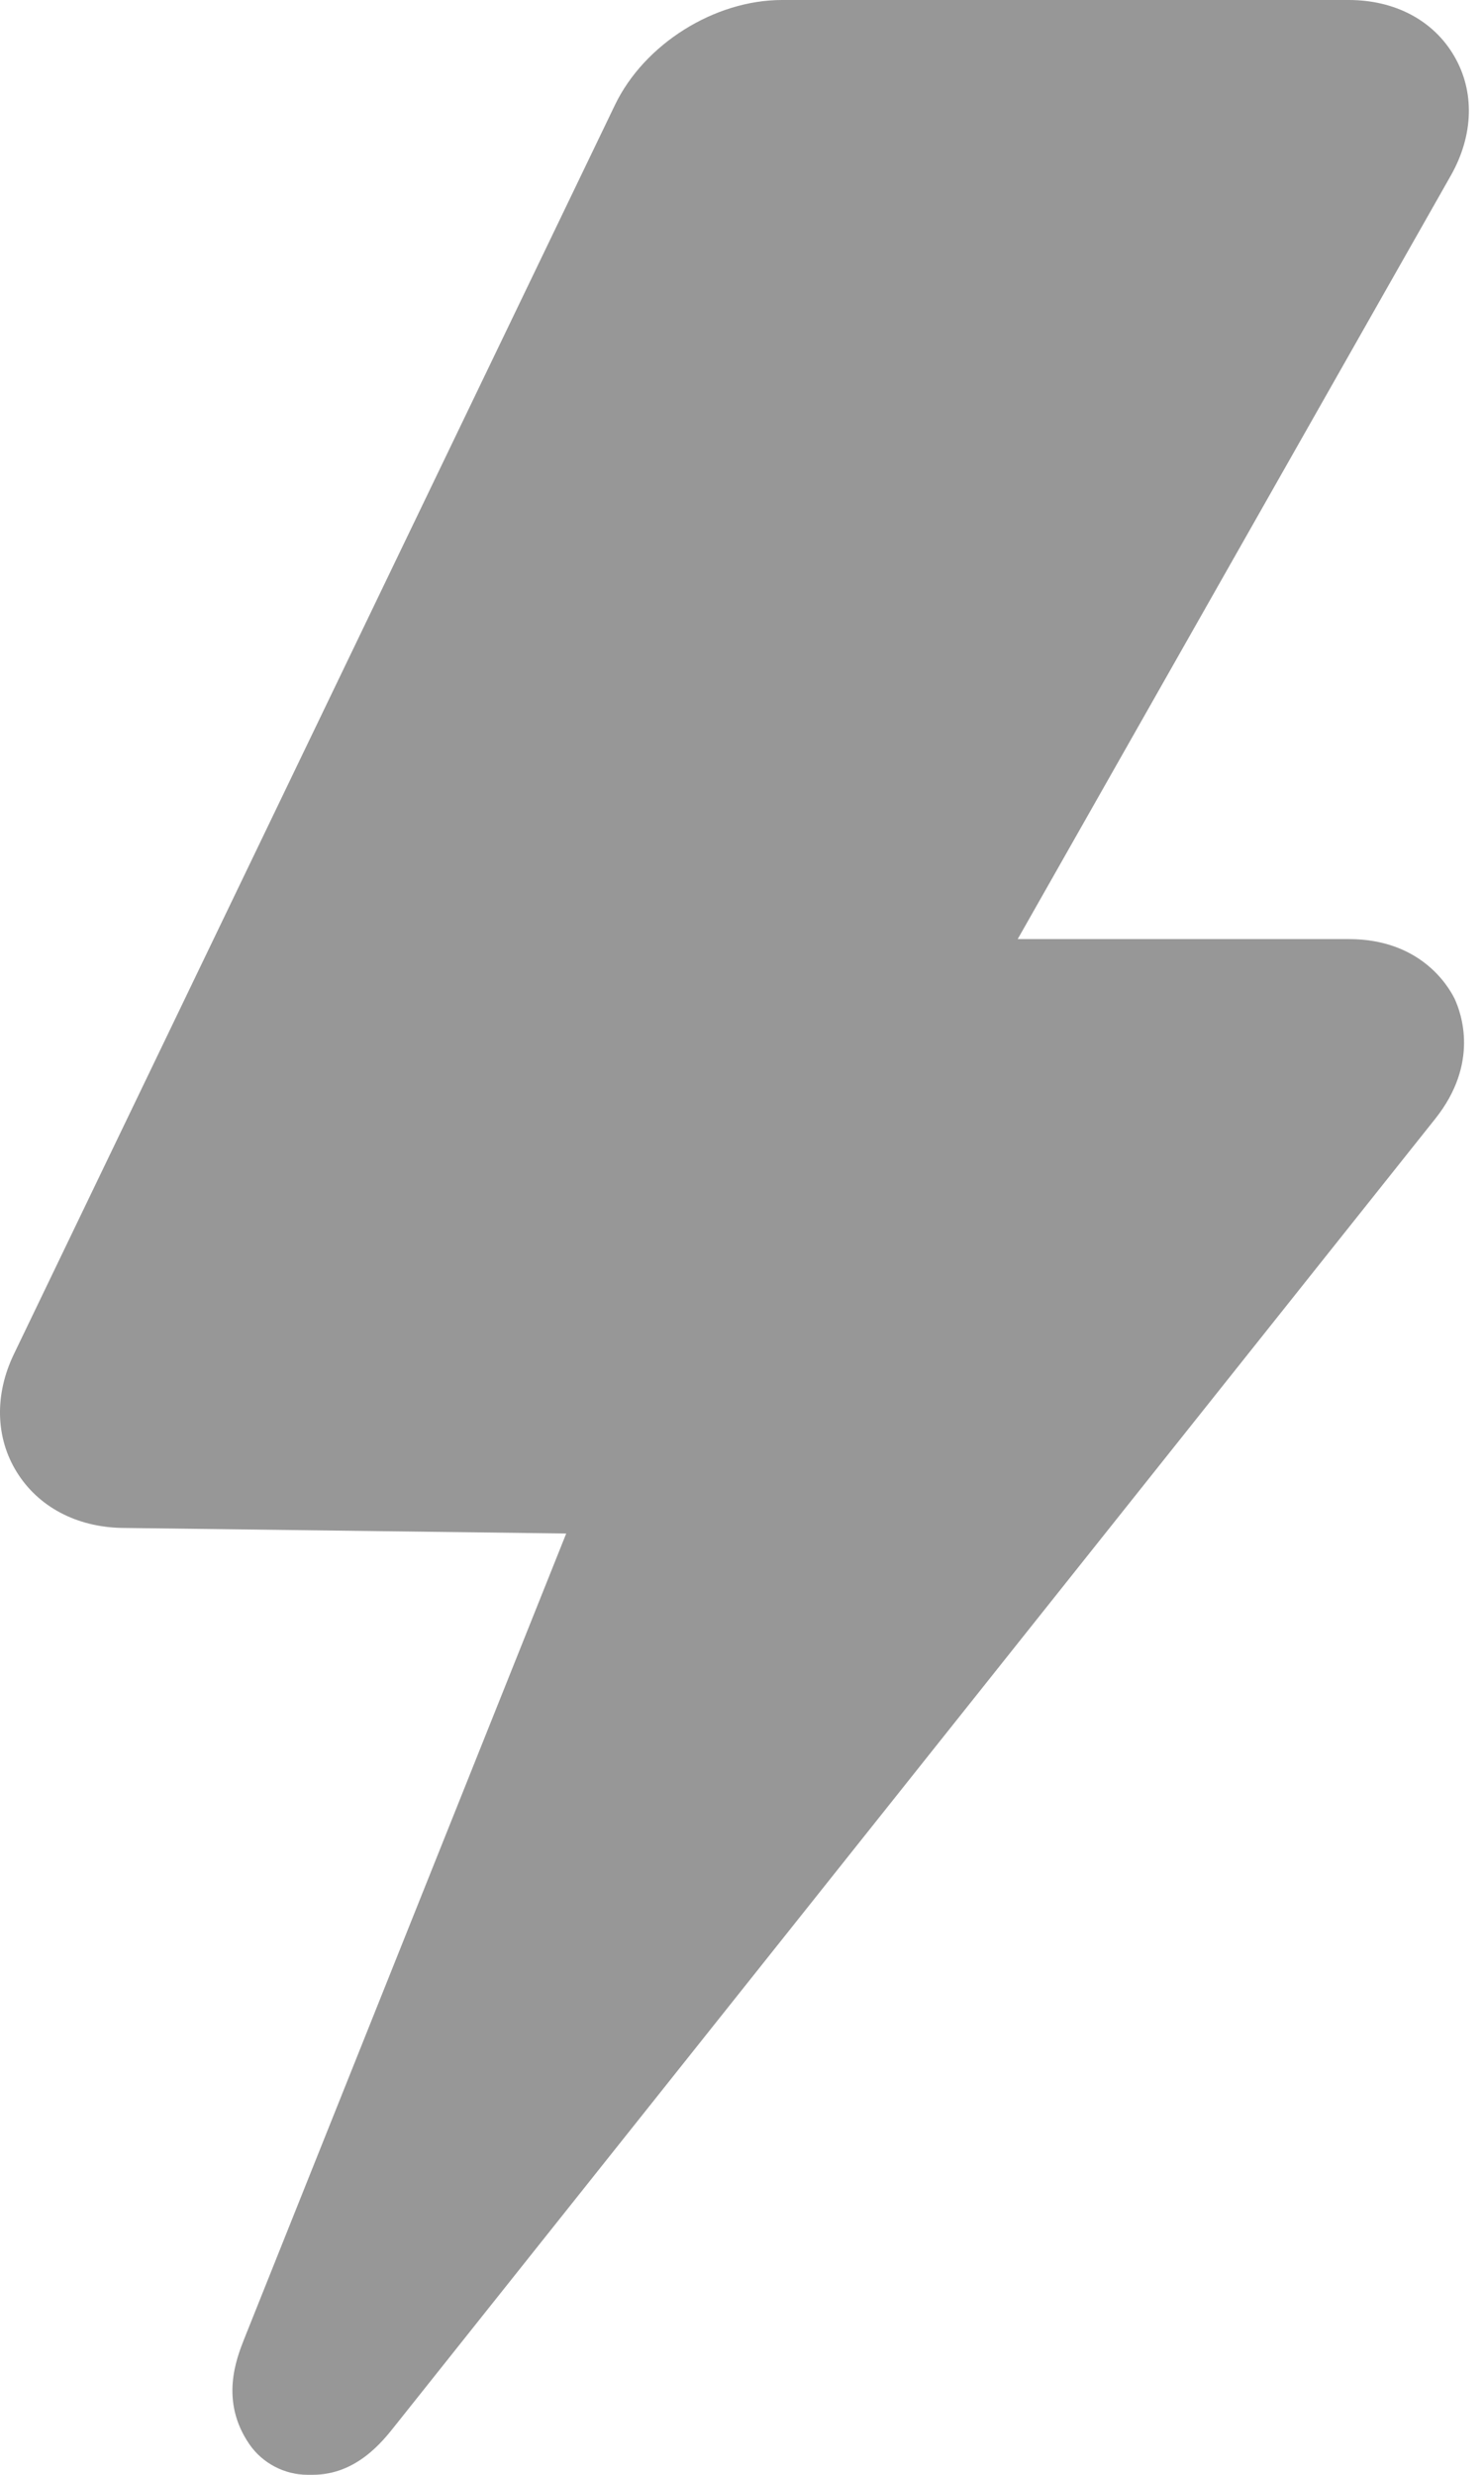 <?xml version="1.0" encoding="UTF-8" standalone="no"?>
<svg width="60px" height="100px" viewBox="0 0 60 100" version="1.1" xmlns="http://www.w3.org/2000/svg" xmlns:xlink="http://www.w3.org/1999/xlink" xmlns:sketch="http://www.bohemiancoding.com/sketch/ns">
    <!-- Generator: Sketch 3.4.4 (17249) - http://www.bohemiancoding.com/sketch -->
    <title>t7-d3-tree-diagram__icon-lightning</title>
    <desc>Created with Sketch.</desc>
    <defs></defs>
    <g id="t7-d3-tree-diagram__icon-lightning" stroke="none" stroke-width="1" fill="none" fill-rule="evenodd" sketch:type="MSPage">
        <path d="M54.531,0 L31.619,0 C28.883,0 26.043,1.785 24.861,4.247 L0.564,54.712 C-0.231,56.358 -0.181,58.104 0.682,59.489 C1.55,60.886 3.089,61.7 4.911,61.739 L22.893,61.965 L9.876,94.503 C9.556,95.315 8.883,97.017 10.082,98.764 C10.607,99.531 11.506,100 12.432,100 L12.642,100 C14.399,100 15.457,98.668 15.964,98.026 L58.026,45.21 C59.821,42.96 59.081,40.94 58.81,40.353 C58.528,39.79 57.397,37.946 54.532,37.946 L41.147,37.946 L58.663,7.086 C59.581,5.458 59.632,3.696 58.793,2.263 C57.953,0.822 56.396,0 54.531,0 Z" fill="#979797" sketch:type="MSShapeGroup"></path>
    </g>
</svg>